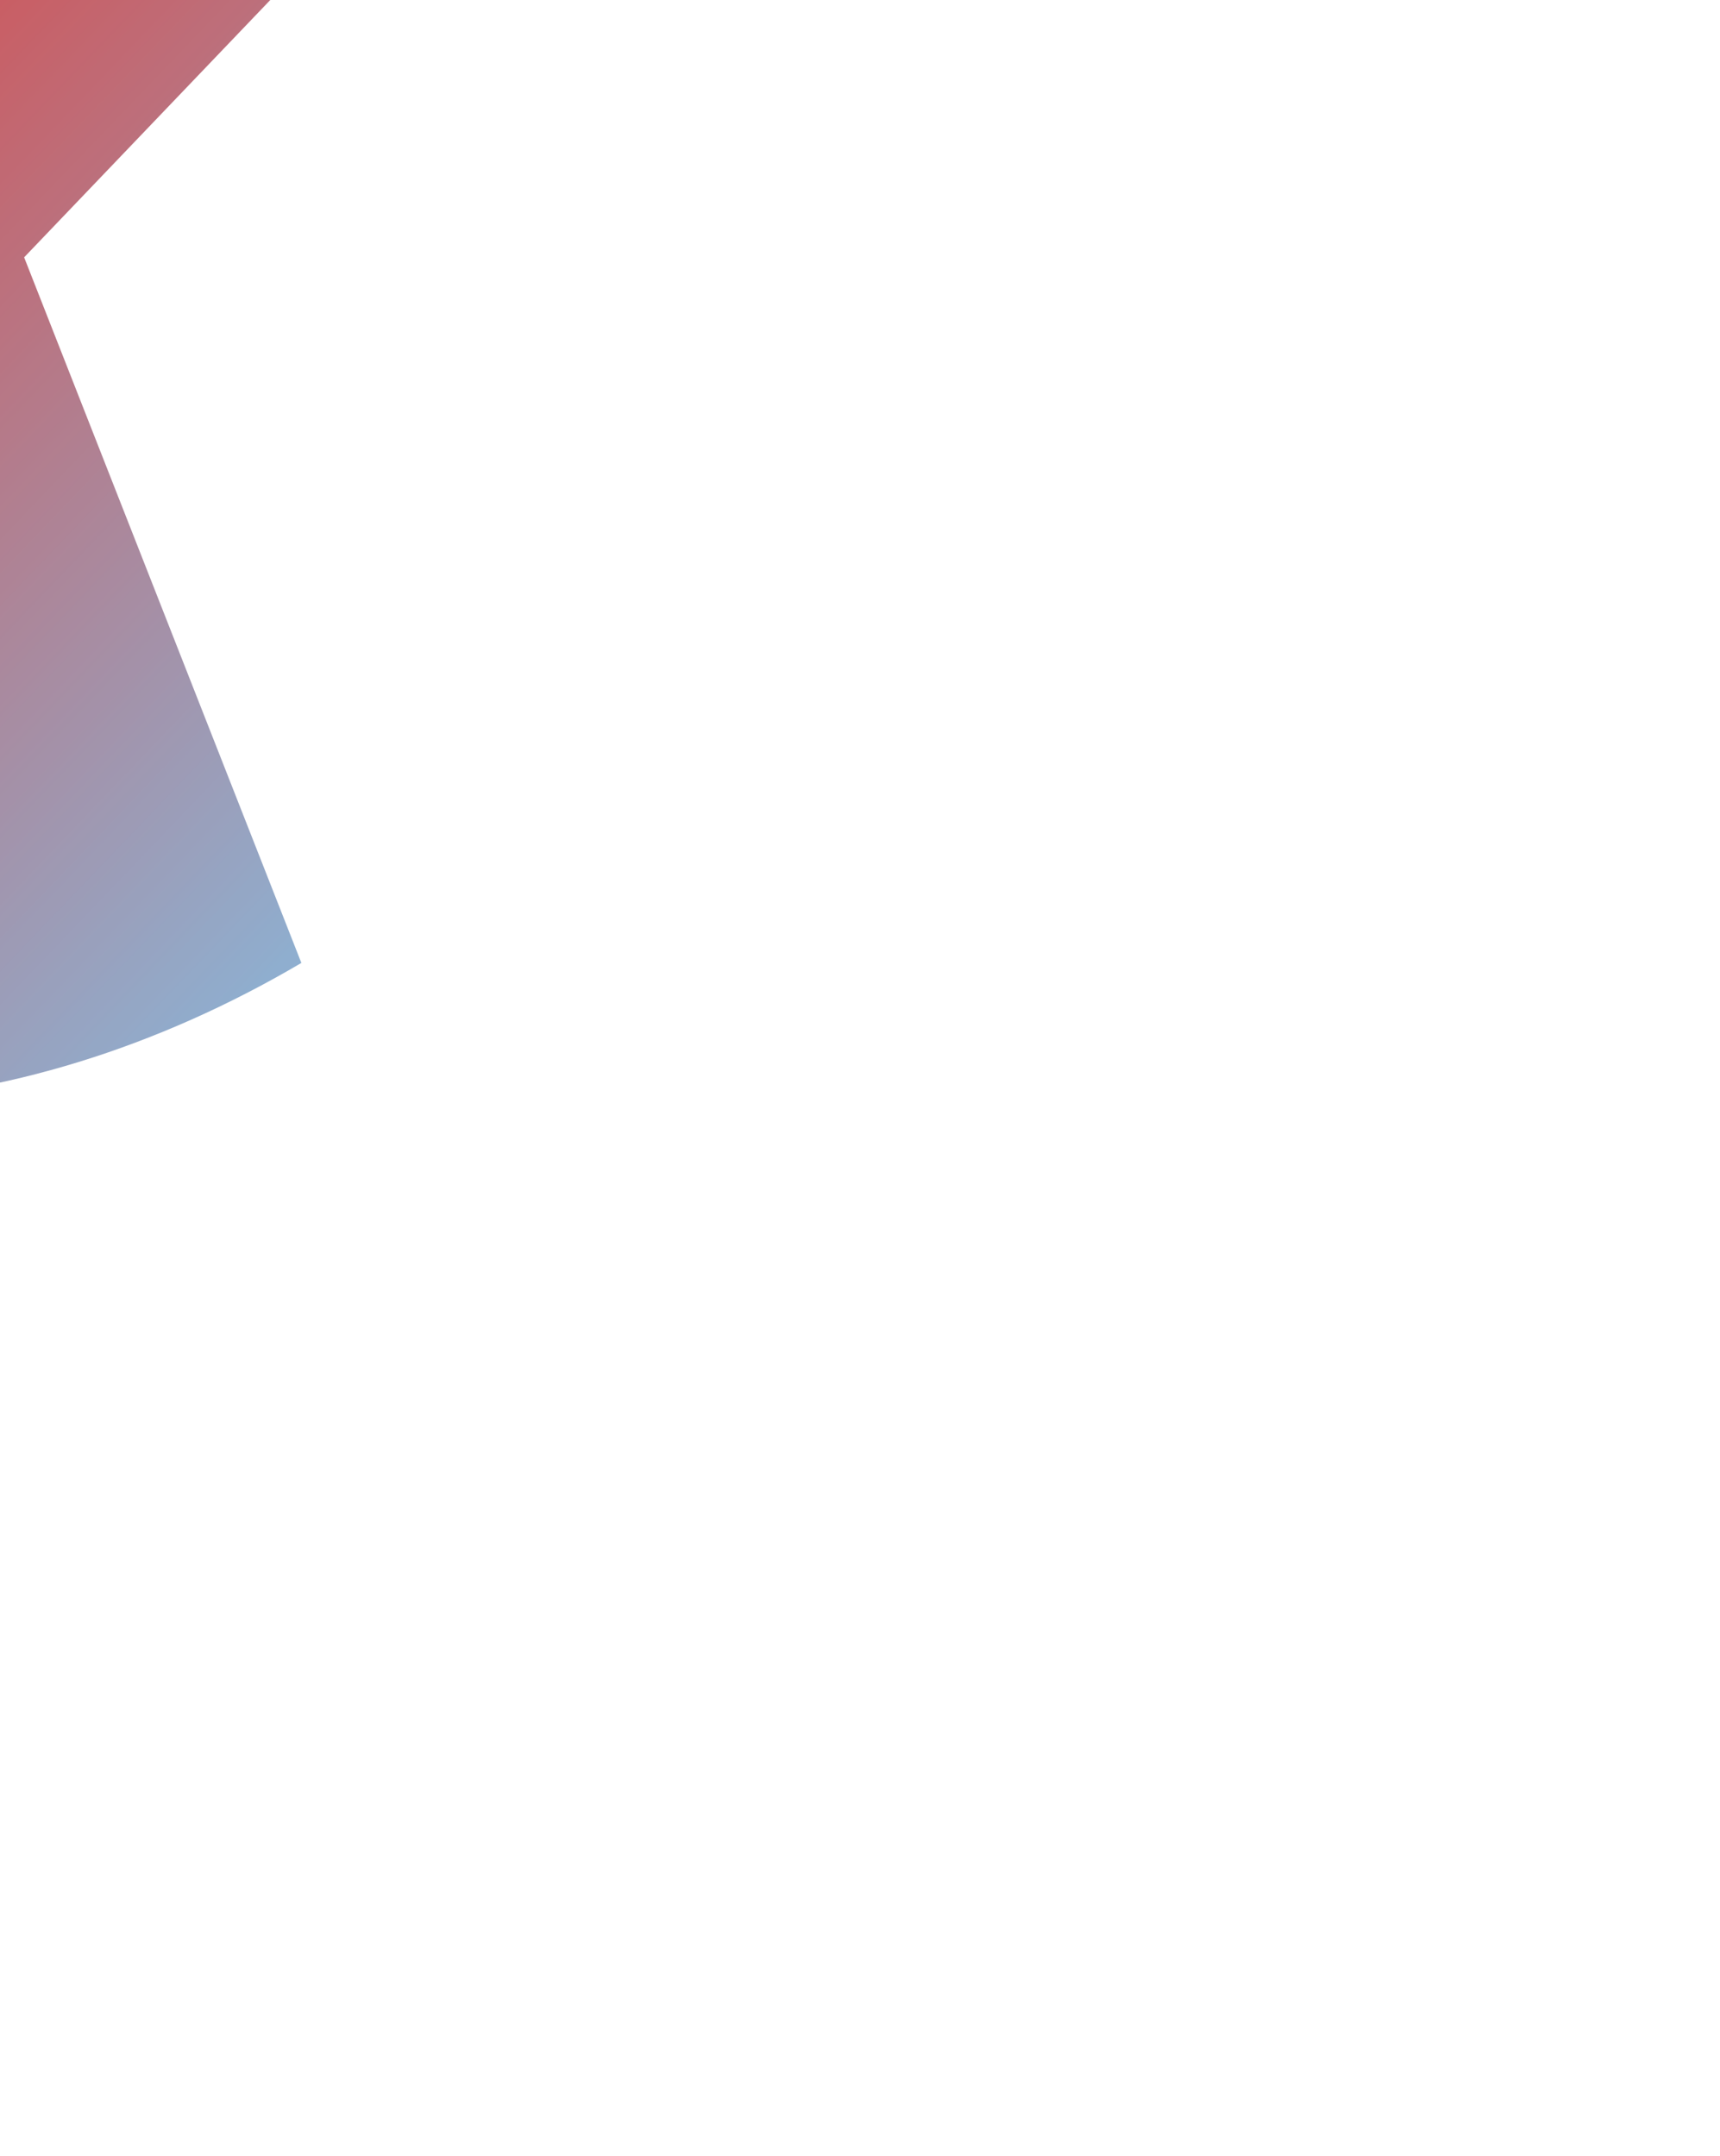 <svg width="328" height="411" viewBox="0 0 328 411" fill="none" xmlns="http://www.w3.org/2000/svg">
<g opacity="0.7" filter="url(#filter0_f_45_503)">
<path d="M128 -79.917C109.55 -97.569 85.254 -108.402 57.761 -111.237C30.268 -114.072 0.631 -108.799 -27.919 -95.993C-56.469 -83.188 -82.838 -63.34 -104.152 -38.614C-125.466 -13.888 -140.907 14.769 -148.794 44.233C-156.68 73.698 -156.709 102.839 -148.877 128.483C-141.045 154.126 -125.652 175.288 -104.377 189.662C-83.102 204.036 -56.759 211.071 -28.221 210C0.318 208.929 29.958 199.793 57.471 183.588L4.603 49.062L128 -79.917Z" fill="url(#paint0_linear_45_503)"/>
</g>
<defs>
<filter id="filter0_f_45_503" x="-354.73" y="-311.983" width="682.73" height="722.09" filterUnits="userSpaceOnUse" color-interpolation-filters="sRGB">
<feFlood flood-opacity="0" result="BackgroundImageFix"/>
<feBlend mode="normal" in="SourceGraphic" in2="BackgroundImageFix" result="shape"/>
<feGaussianBlur stdDeviation="100" result="effect1_foregroundBlur_45_503"/>
</filter>
<linearGradient id="paint0_linear_45_503" x1="-41.603" y1="-11.021" x2="159.994" y2="181.851" gradientUnits="userSpaceOnUse">
<stop stop-color="#C50000"/>
<stop offset="1" stop-color="#3ABFFF"/>
</linearGradient>
</defs>
</svg>
